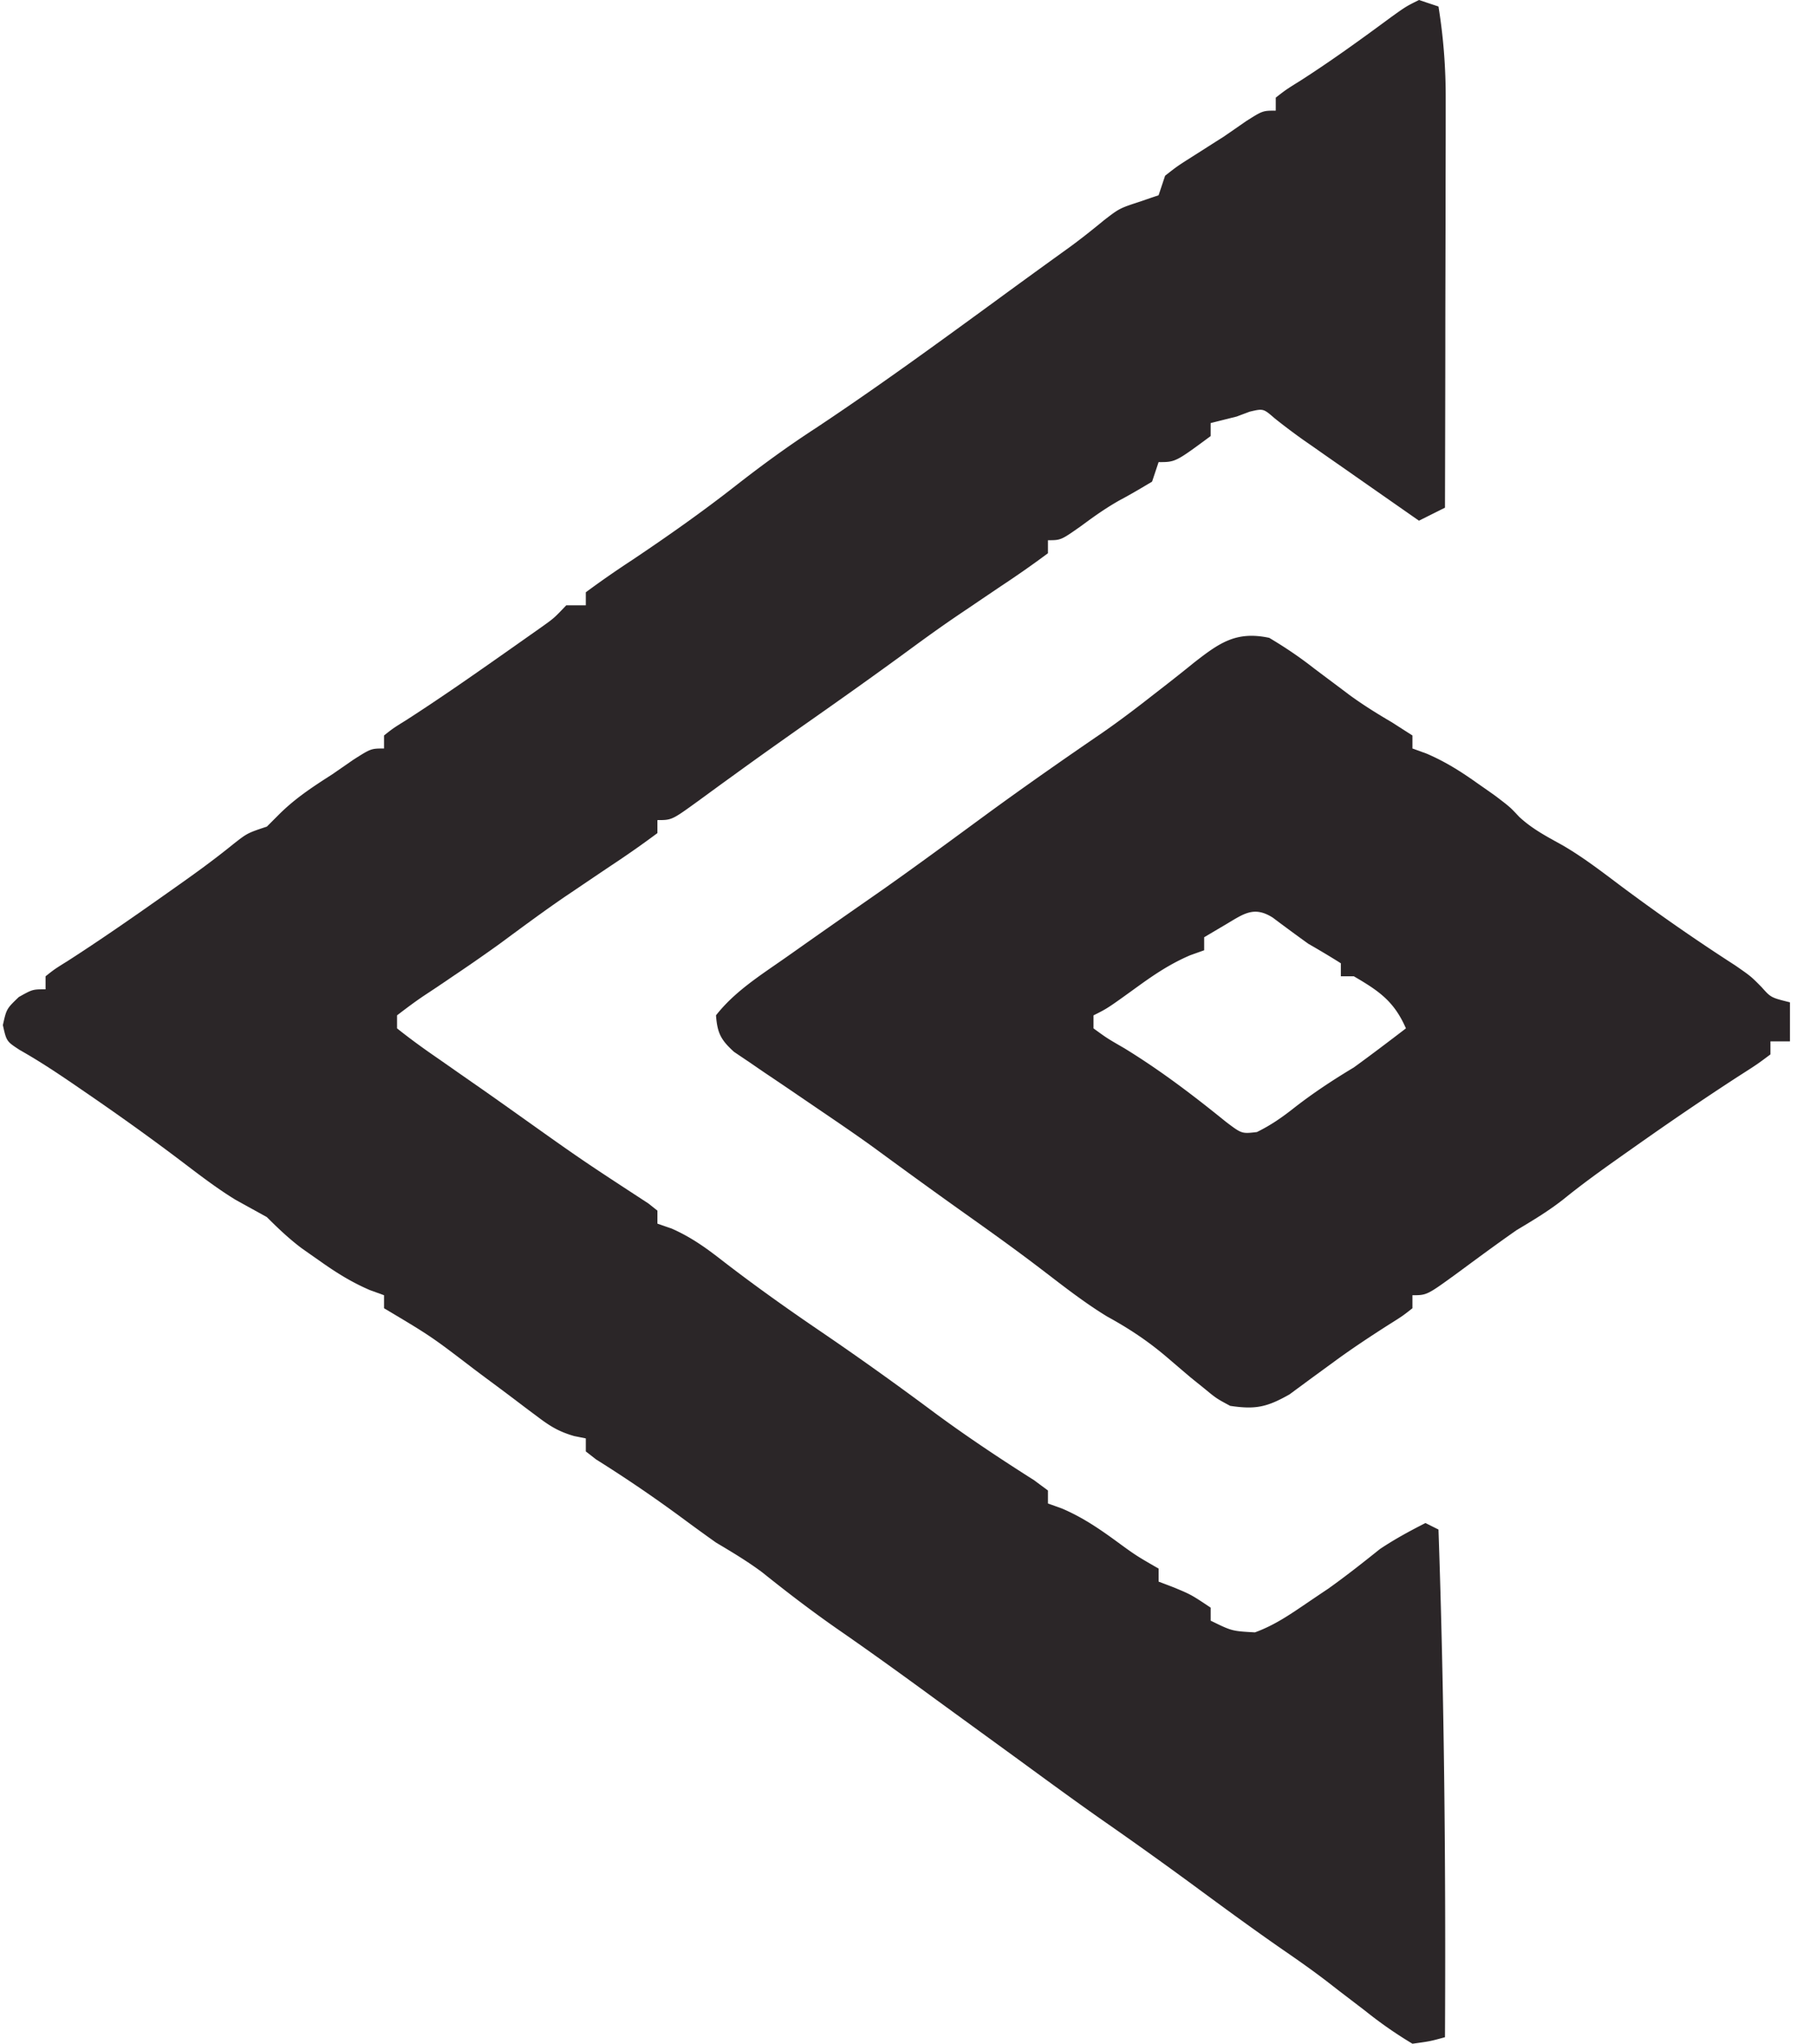 <svg xmlns="http://www.w3.org/2000/svg" width="279" height="314"><path fill="#2B2628" d="m218 0 3 1c.77 4.79 1.12 9.37 1.11 14.22v2.07c0 2.24 0 4.47-.01 6.71 0 1.56-.01 3.11-.01 4.67 0 4.09-.01 8.17-.02 12.26-.01 4.18-.02 8.35-.02 12.53-.01 8.18-.03 16.36-.05 24.54l-4 2-9.75-6.81c-.92-.65-1.84-1.29-2.79-1.95-.89-.62-1.78-1.24-2.69-1.88-.82-.58-1.64-1.15-2.48-1.73-1.52-1.08-3.01-2.2-4.46-3.36-1.74-1.51-1.74-1.51-3.83-1.02-.66.25-1.32.49-2 .75-1.33.33-2.67.67-4 1v2c-5.41 4-5.41 4-8 4l-1 3c-1.65.99-3.32 1.98-5.02 2.88-2.05 1.16-3.9 2.46-5.79 3.87C163 83 163 83 161 83v2c-2.4 1.79-4.81 3.47-7.31 5.12-1.49 1.01-2.98 2.01-4.46 3.02-.73.49-1.46.98-2.21 1.49-2.53 1.72-5 3.5-7.46 5.31-5.3 3.89-10.67 7.69-16.06 11.47-3.56 2.51-7.11 5.02-10.63 7.58-.97.7-.97.7-1.95 1.41-1.21.88-2.42 1.77-3.63 2.65-4.07 2.95-4.07 2.95-6.29 2.95v2c-2.4 1.79-4.81 3.47-7.31 5.12-1.49 1-2.97 2-4.45 3-.73.5-1.46.99-2.21 1.49-3.49 2.38-6.88 4.9-10.28 7.41-2.09 1.5-4.18 2.96-6.31 4.4-.91.61-.91.61-1.83 1.24-1.18.8-2.36 1.59-3.55 2.37-1.39.94-2.73 1.95-4.06 2.97v2c1.95 1.55 3.89 2.97 5.94 4.38.62.43 1.24.86 1.88 1.31 1.34.94 2.69 1.88 4.04 2.82 2.19 1.52 4.36 3.06 6.54 4.61 9.98 7.1 9.98 7.1 20.23 13.79.45.36.9.72 1.37 1.09v2c.72.25 1.43.5 2.17.75 3.13 1.38 5.44 3.08 8.14 5.19 4.73 3.64 9.56 7.08 14.5 10.44 6.03 4.1 11.94 8.33 17.79 12.69 4.97 3.67 10.08 7.06 15.3 10.37.69.52 1.39 1.03 2.1 1.56v2c1.08.38 1.08.38 2.18.78 2.99 1.29 5.37 2.87 8.01 4.78 3.29 2.41 3.29 2.41 6.81 4.44v2c.76.29 1.53.58 2.31.88C183 245 183 245 186 247v2c3.26 1.6 3.26 1.6 6.8 1.8 3.05-1.11 5.46-2.79 8.14-4.61 1.02-.69 2.04-1.38 3.09-2.08 2.74-1.95 5.35-4.01 7.97-6.11 2.29-1.53 4.53-2.74 7-4l2 1c.9 26.01 1.13 51.98 1 78-2.29.63-2.29.63-5 1a64.431 64.431 0 0 1-7.19-5c-1.34-1.03-2.69-2.06-4.04-3.09-.65-.51-1.3-1.01-1.97-1.53-2.22-1.7-4.5-3.3-6.8-4.88-4.22-2.93-8.36-5.95-12.5-9-4.99-3.68-10.02-7.29-15.11-10.83-4.51-3.16-8.94-6.42-13.39-9.67l-5.5-4c-2.76-2.01-5.53-4.02-8.29-6.04-4.41-3.22-8.84-6.41-13.33-9.52-4.05-2.81-7.93-5.78-11.77-8.86-2.29-1.71-4.66-3.12-7.11-4.58-1.76-1.25-3.51-2.52-5.25-3.81-4.29-3.16-8.65-6.13-13.17-8.96-.52-.41-1.04-.81-1.58-1.23v-2c-.59-.12-1.18-.24-1.79-.36-2.3-.67-3.64-1.47-5.53-2.9-.61-.46-1.23-.91-1.86-1.39-.64-.48-1.28-.97-1.94-1.47-1.34-1.01-2.68-2.01-4.02-3-.99-.74-.99-.74-1.99-1.49-6.67-5.1-6.67-5.1-13.87-9.39v-2c-.72-.26-1.44-.52-2.18-.79-2.95-1.27-5.33-2.79-7.94-4.65-.85-.59-1.7-1.19-2.58-1.81-1.95-1.48-3.57-3.02-5.3-4.75-1.6-.89-3.21-1.77-4.81-2.66-2.68-1.64-5.13-3.5-7.63-5.4-4.91-3.74-9.91-7.32-15-10.82-1.01-.69-1.01-.69-2.04-1.4-2.78-1.9-5.52-3.72-8.46-5.38C1 160 1 160 .44 157.5 1 155 1 155 2.88 153.19 5 152 5 152 7 152v-2c1.37-1.09 1.37-1.09 3.44-2.38 4.86-3.13 9.59-6.41 14.31-9.74.73-.52 1.47-1.03 2.22-1.57 3.03-2.13 5.98-4.27 8.86-6.61C38 128 38 128 41 127l1.81-1.81c2.52-2.52 5.19-4.27 8.19-6.19 1.07-.74 2.15-1.48 3.25-2.25C57 115 57 115 59 115v-2c1.37-1.09 1.37-1.09 3.44-2.38 4.92-3.17 9.71-6.5 14.5-9.87.76-.53 1.51-1.06 2.29-1.61.72-.51 1.44-1.01 2.17-1.53.65-.45 1.29-.91 1.96-1.38 1.77-1.27 1.77-1.27 3.64-3.23h3v-2c2.36-1.75 4.73-3.39 7.19-5 5.38-3.61 10.64-7.31 15.75-11.31 4.04-3.16 8.13-6.15 12.43-8.94 9.54-6.34 18.82-13.11 28.07-19.87 3.67-2.69 7.36-5.36 11.05-8.02 1.75-1.29 3.45-2.64 5.13-4.03C172 32 172 32 175.25 30.94c1.36-.47 1.36-.47 2.75-.94l1-3c1.86-1.46 1.86-1.46 4.19-2.94.81-.51 1.62-1.03 2.45-1.56.78-.5 1.56-.99 2.36-1.5 1.15-.79 2.29-1.58 3.44-2.38C194 17 194 17 196 17v-2c1.58-1.23 1.58-1.23 3.81-2.62 4.78-3.07 9.34-6.37 13.9-9.74C216 1 216 1 218 0Z"/><path fill="#2A2527" d="M195 98c2.48 1.48 4.62 2.92 6.88 4.69 1.22.92 2.45 1.84 3.68 2.76.88.66.88.66 1.78 1.34 2.11 1.54 4.29 2.89 6.54 4.21 1.54.99 1.54.99 3.12 2v2c1.08.39 1.08.39 2.18.79 2.95 1.27 5.33 2.79 7.94 4.65 1.28.89 1.28.89 2.58 1.81 2.3 1.75 2.3 1.75 3.67 3.22 2.02 1.9 4.32 3.08 6.73 4.42 3.21 1.87 6.12 4.13 9.09 6.36 5.69 4.24 11.46 8.25 17.42 12.09 2.39 1.66 2.39 1.66 4.03 3.32 1.43 1.61 1.43 1.61 4.36 2.34v6h-3v2c-2.03 1.52-2.03 1.52-4.94 3.38-5.41 3.51-10.72 7.14-16 10.87-.72.51-1.44 1.01-2.18 1.54-2.92 2.06-5.79 4.13-8.57 6.38-2.34 1.86-4.75 3.3-7.31 4.83-3.07 2.14-6.08 4.37-9.09 6.59-4.69 3.41-4.69 3.41-6.91 3.41v2c-1.51 1.19-1.51 1.19-3.69 2.56-2.93 1.87-5.8 3.77-8.59 5.83-.56.41-1.13.82-1.71 1.25-1.64 1.19-3.27 2.4-4.9 3.6-3.47 1.96-5.2 2.34-9.11 1.76-2.12-1.14-2.12-1.14-4-2.69-1.02-.82-1.02-.82-2.06-1.66-1.18-1-2.36-2.01-3.54-3.02-2.96-2.54-5.9-4.49-9.31-6.36-3.79-2.31-7.25-5.09-10.78-7.77-3.41-2.59-6.88-5.08-10.37-7.56-4.92-3.49-9.8-7.03-14.66-10.6-2.75-1.99-5.56-3.9-8.37-5.81l-2.76-1.88c-1.83-1.25-3.67-2.5-5.51-3.73-1.26-.86-1.26-.86-2.55-1.75-.77-.51-1.53-1.03-2.32-1.56-2.03-1.85-2.56-2.88-2.77-5.61 2.87-3.67 6.84-6.16 10.62-8.81.63-.44 1.25-.88 1.89-1.33 4.34-3.07 8.71-6.11 13.07-9.15 5.42-3.82 10.76-7.76 16.1-11.68 5.86-4.28 11.79-8.42 17.77-12.51 2.64-1.84 5.19-3.77 7.72-5.76.71-.55 1.42-1.1 2.15-1.67 1.38-1.08 2.76-2.17 4.12-3.28 3.88-3.02 6.47-4.9 11.56-3.81Zm-6.62 44c-1.12.66-2.23 1.32-3.38 2v2c-.72.26-1.44.51-2.18.78-2.99 1.29-5.37 2.87-8.01 4.78-4.66 3.37-4.66 3.37-6.81 4.44v2c2.07 1.51 2.07 1.51 4.75 3.06 5.56 3.41 10.56 7.22 15.62 11.32 2.41 1.82 2.41 1.82 4.73 1.55 2.18-1.07 3.94-2.3 5.84-3.81 2.93-2.27 5.88-4.21 9.06-6.12 2.7-1.96 5.35-3.97 8-6-1.81-4.14-4.09-5.72-8-8h-2v-2c-1.64-1.04-3.31-2.03-5-3a305.24 305.24 0 0 1-5.45-4.01c-2.89-1.84-4.47-.59-7.17 1.01Z"/></svg>